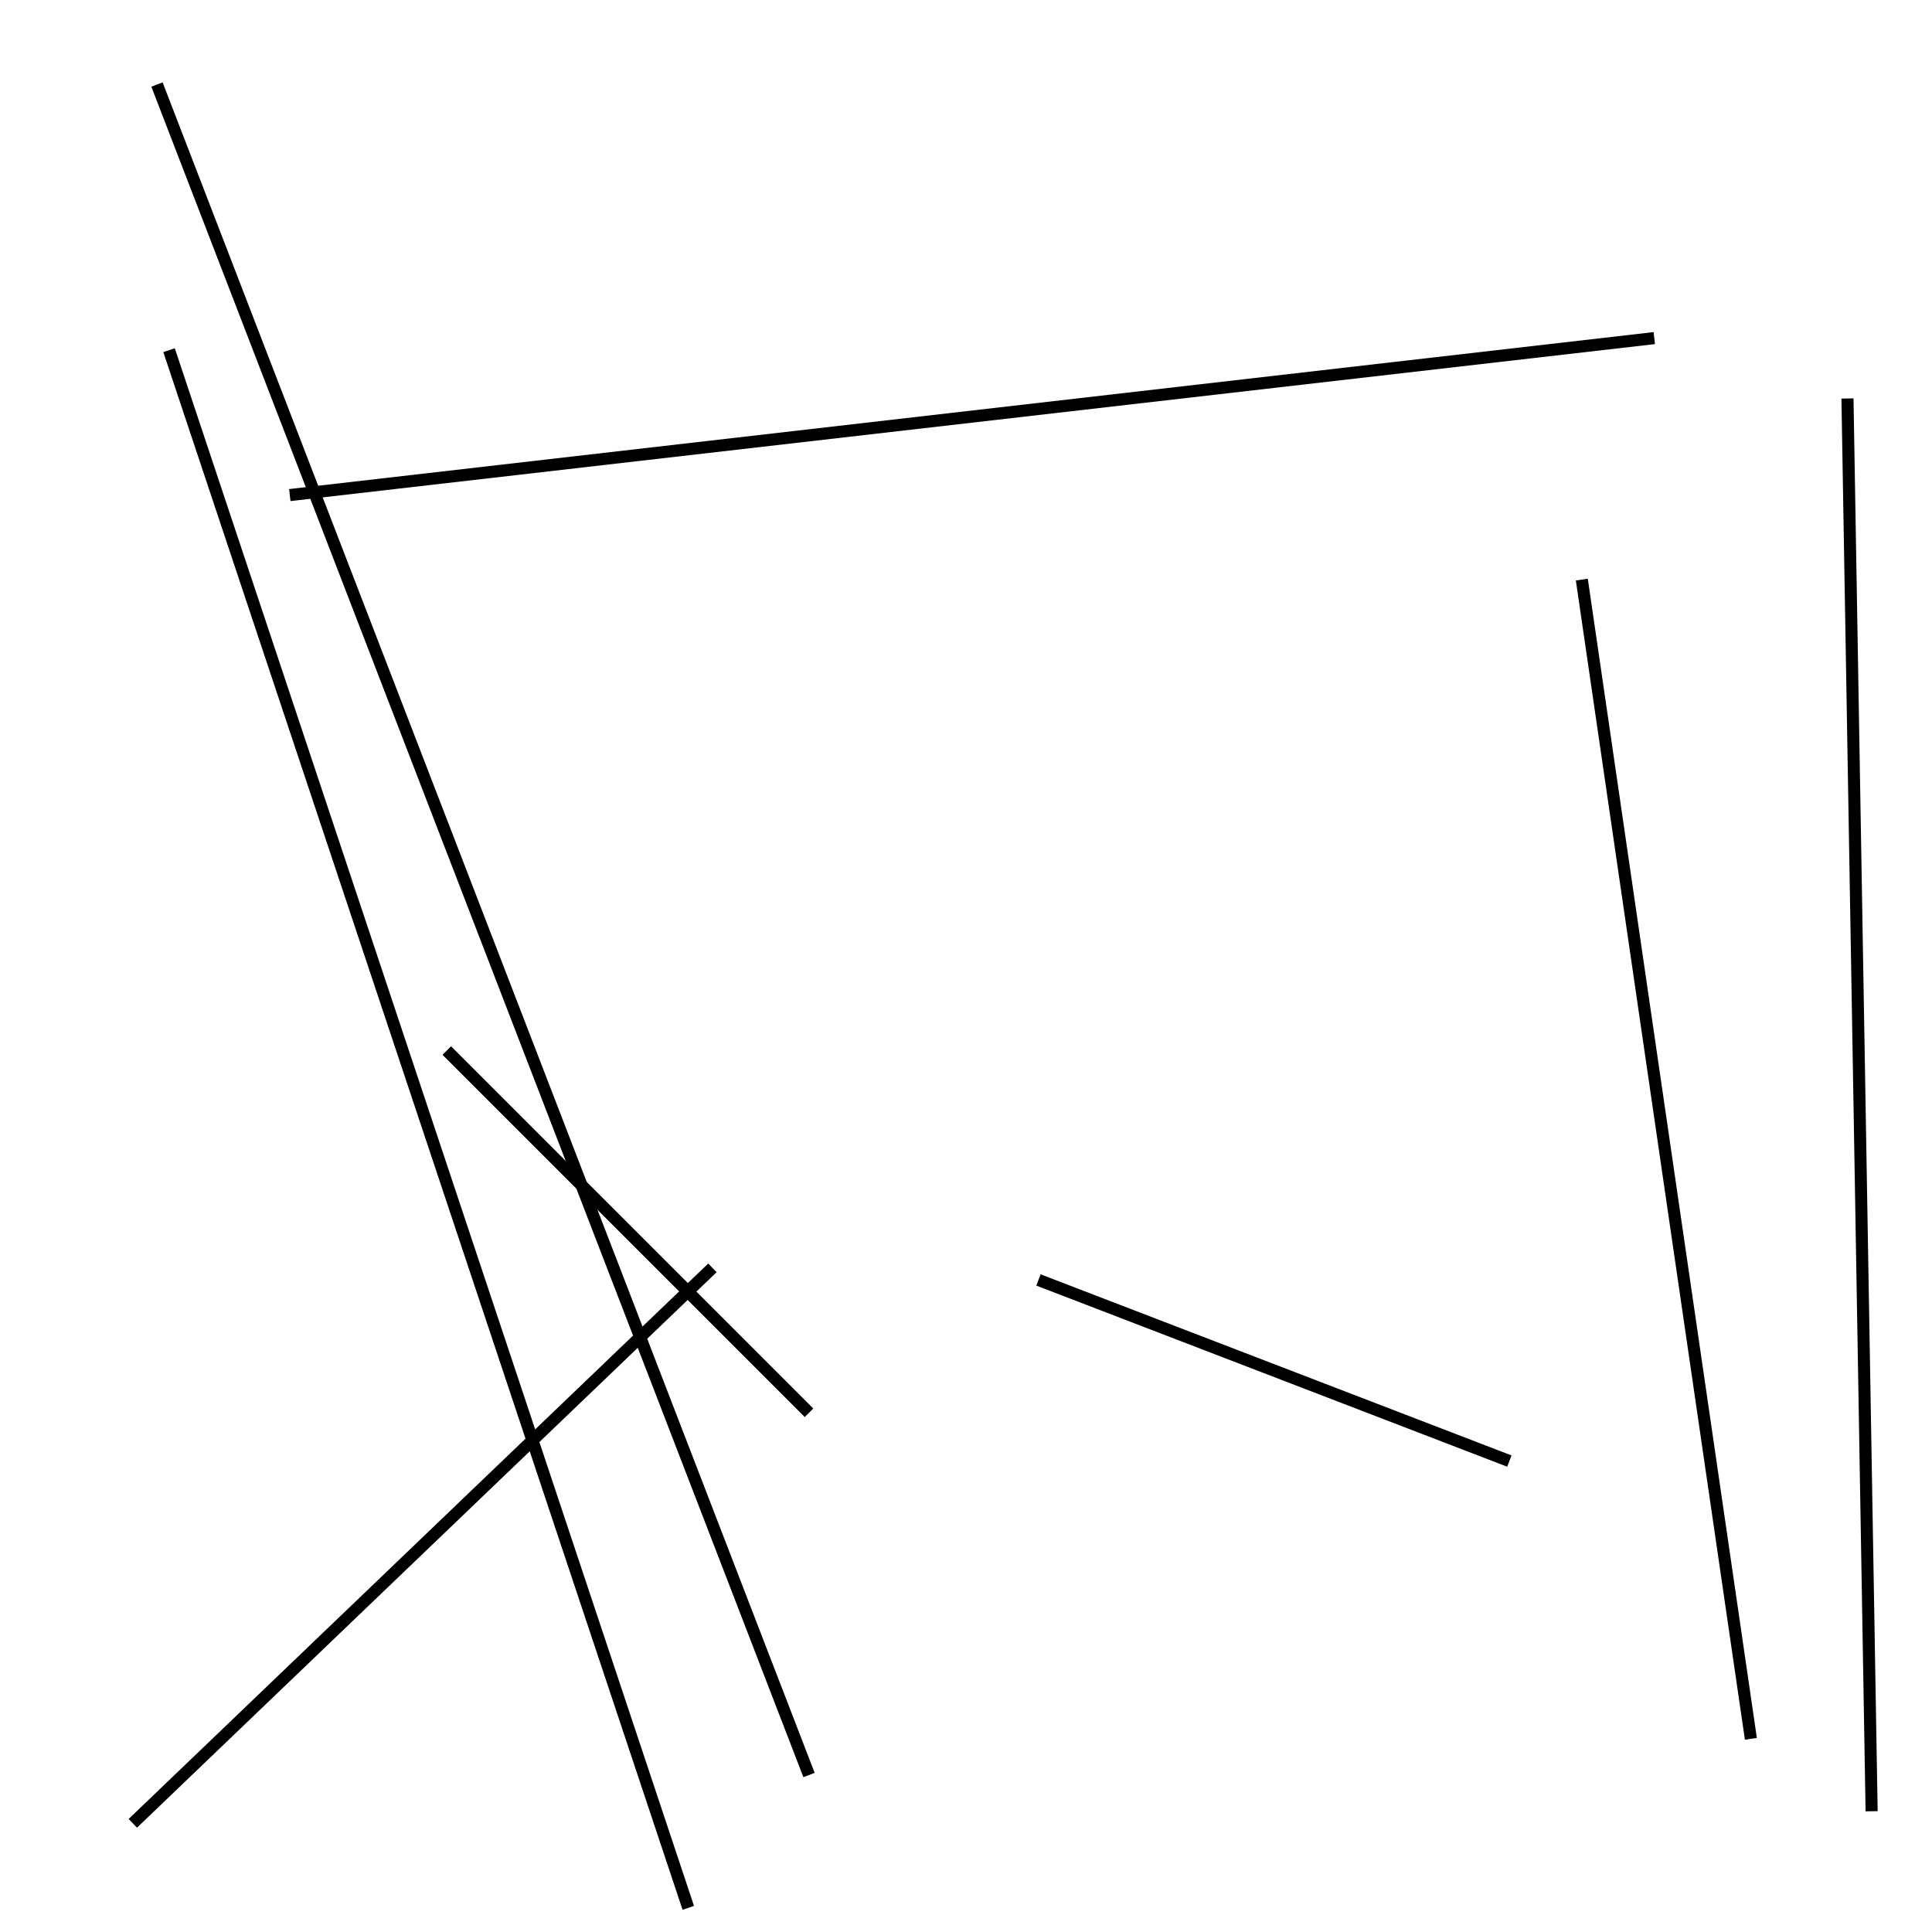 <?xml version="1.0" encoding="utf-8" ?>
<svg baseProfile="full" height="160" version="1.1" width="160" xmlns="http://www.w3.org/2000/svg" xmlns:ev="http://www.w3.org/2001/xml-events" xmlns:xlink="http://www.w3.org/1999/xlink"><defs /><line stroke="black" stroke-width="1" x1="11" x2="59" y1="151" y2="105" /><line stroke="black" stroke-width="1" x1="13" x2="67" y1="7" y2="147" /><line stroke="black" stroke-width="1" x1="155" x2="153" y1="150" y2="33" /><line stroke="black" stroke-width="1" x1="145" x2="131" y1="144" y2="48" /><line stroke="black" stroke-width="1" x1="57" x2="14" y1="158" y2="29" /><line stroke="black" stroke-width="1" x1="137" x2="24" y1="28" y2="41" /><line stroke="black" stroke-width="1" x1="37" x2="67" y1="87" y2="117" /><line stroke="black" stroke-width="1" x1="125" x2="86" y1="121" y2="106" /></svg>